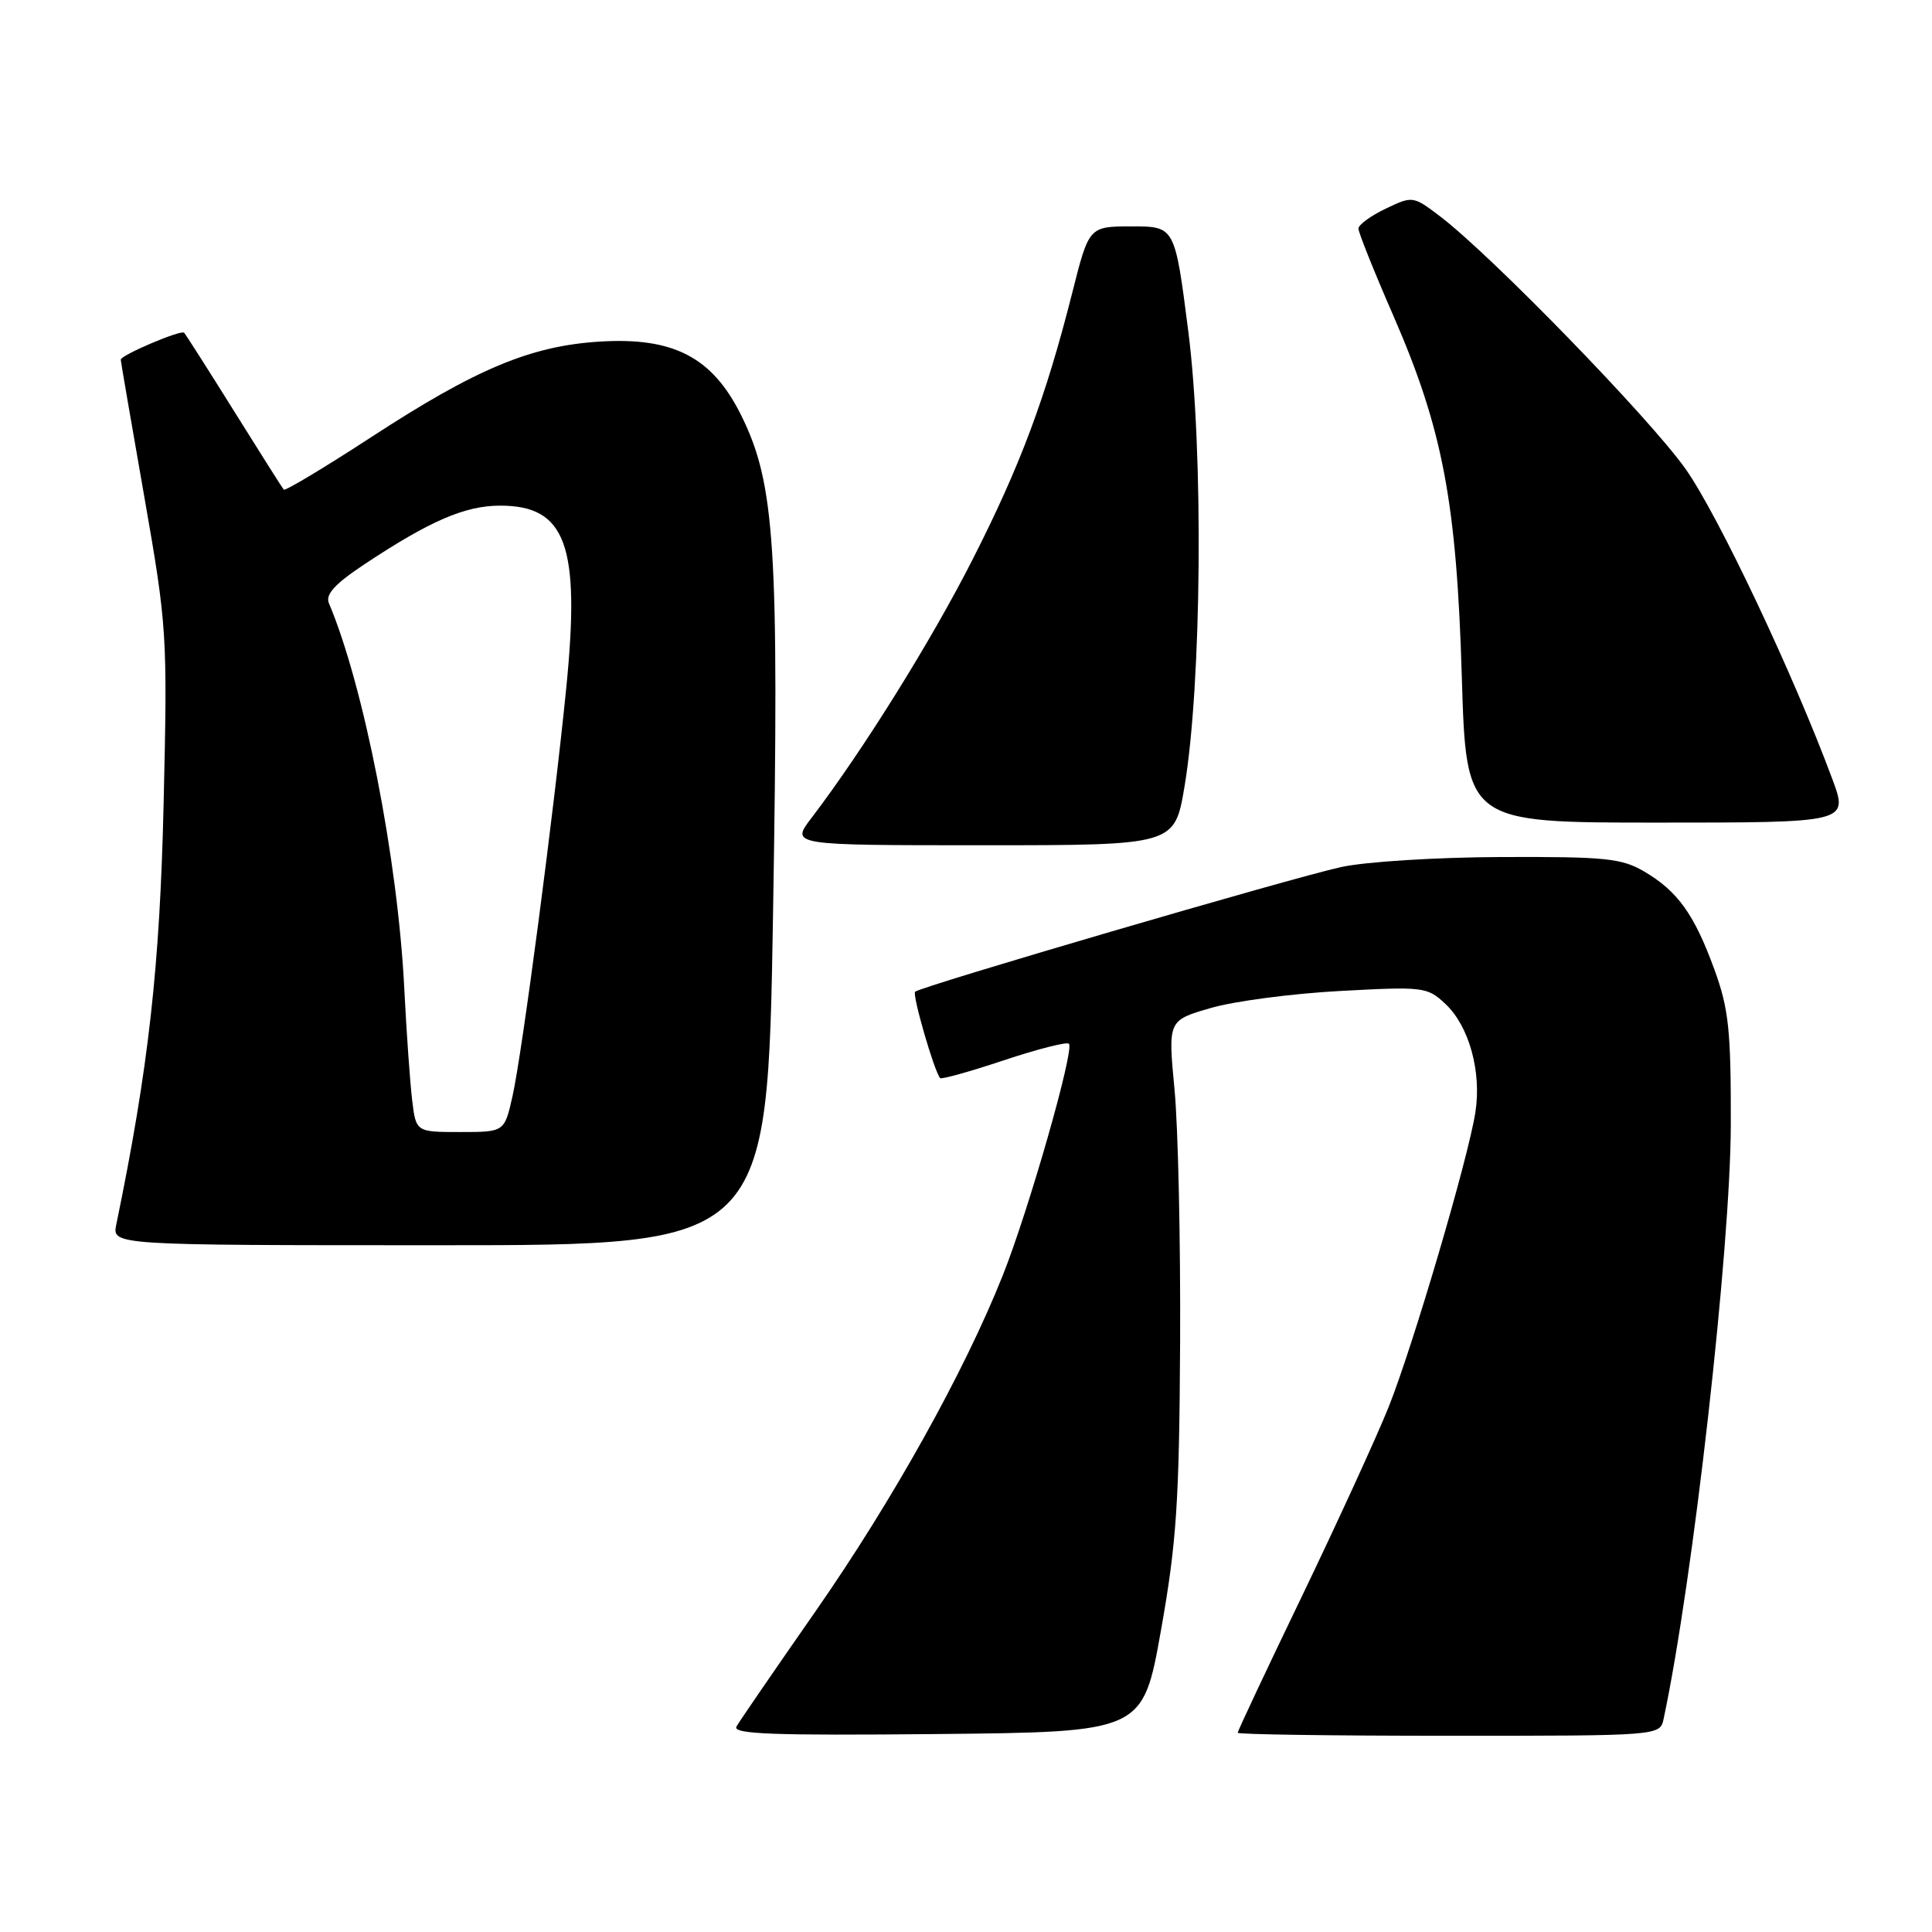 <?xml version="1.0" encoding="UTF-8" standalone="no"?>
<!DOCTYPE svg PUBLIC "-//W3C//DTD SVG 1.1//EN" "http://www.w3.org/Graphics/SVG/1.1/DTD/svg11.dtd" >
<svg xmlns="http://www.w3.org/2000/svg" xmlns:xlink="http://www.w3.org/1999/xlink" version="1.1" viewBox="0 0 256 256">
 <g >
 <path fill="currentColor"
d=" M 153.84 216.00 C 155.90 204.40 156.26 199.05 156.37 178.00 C 156.44 164.53 156.11 149.39 155.63 144.36 C 154.76 135.21 154.76 135.21 160.42 133.57 C 163.53 132.66 171.24 131.65 177.56 131.31 C 188.64 130.71 189.13 130.77 191.53 133.03 C 194.66 135.97 196.33 141.99 195.50 147.36 C 194.56 153.47 187.21 178.42 183.98 186.49 C 182.43 190.35 177.31 201.53 172.59 211.35 C 167.86 221.16 164.00 229.37 164.00 229.60 C 164.00 229.82 176.59 230.00 191.98 230.00 C 219.96 230.00 219.96 230.00 220.44 227.75 C 224.32 209.57 229.31 165.41 229.34 149.00 C 229.37 136.53 229.06 133.66 227.18 128.50 C 224.51 121.17 222.32 118.11 217.90 115.50 C 214.88 113.72 212.76 113.51 199.00 113.56 C 190.36 113.59 180.93 114.18 177.70 114.89 C 171.01 116.36 121.95 130.72 121.26 131.41 C 120.85 131.81 123.78 141.93 124.57 142.85 C 124.74 143.05 128.53 141.99 133.00 140.50 C 137.47 139.01 141.36 138.02 141.64 138.30 C 142.40 139.06 136.31 160.37 132.87 169.00 C 127.77 181.81 118.26 198.86 108.08 213.48 C 102.71 221.19 97.98 228.07 97.59 228.77 C 97.01 229.78 102.36 229.98 124.15 229.77 C 151.44 229.50 151.44 229.50 153.84 216.00 Z  M 102.43 121.21 C 103.24 72.43 102.71 64.12 98.21 55.03 C 94.40 47.34 89.26 44.66 79.50 45.26 C 70.33 45.83 63.12 48.84 49.18 57.93 C 42.99 61.96 37.78 65.09 37.60 64.88 C 37.42 64.67 34.46 60.00 31.03 54.50 C 27.60 49.00 24.61 44.32 24.40 44.09 C 23.99 43.66 16.00 47.06 16.00 47.66 C 16.00 47.86 17.40 56.01 19.11 65.76 C 22.14 83.08 22.20 84.04 21.68 106.50 C 21.18 128.16 19.68 141.54 15.41 162.25 C 14.84 165.00 14.84 165.00 58.27 165.00 C 101.70 165.00 101.70 165.00 102.43 121.21 Z  M 156.95 104.25 C 159.23 90.68 159.49 59.86 157.46 43.94 C 155.68 30.00 155.68 30.00 149.99 30.00 C 144.30 30.00 144.30 30.00 142.09 38.75 C 138.56 52.71 135.21 61.68 128.84 74.20 C 123.37 84.96 114.32 99.47 107.52 108.39 C 104.76 112.00 104.76 112.00 130.20 112.00 C 155.64 112.00 155.64 112.00 156.95 104.25 Z  M 242.80 103.25 C 237.66 89.39 227.69 68.31 223.37 62.17 C 218.66 55.49 197.71 33.93 190.86 28.70 C 187.24 25.95 187.19 25.94 183.61 27.65 C 181.62 28.60 180.00 29.79 180.00 30.29 C 180.00 30.80 182.08 36.00 184.63 41.84 C 191.19 56.91 193.01 66.56 193.70 89.75 C 194.28 109.00 194.28 109.00 219.60 109.00 C 244.93 109.00 244.93 109.00 242.80 103.25 Z  M 54.61 145.75 C 54.33 143.41 53.86 136.78 53.57 131.00 C 52.72 113.90 48.21 90.87 43.58 79.92 C 43.10 78.77 44.36 77.38 48.26 74.79 C 56.95 69.02 61.62 67.00 66.27 67.00 C 75.00 67.00 76.91 72.25 75.04 91.08 C 73.43 107.32 69.18 139.64 67.91 145.25 C 66.84 150.00 66.84 150.00 60.98 150.00 C 55.12 150.00 55.12 150.00 54.61 145.75 Z "/>
</g>
</svg>